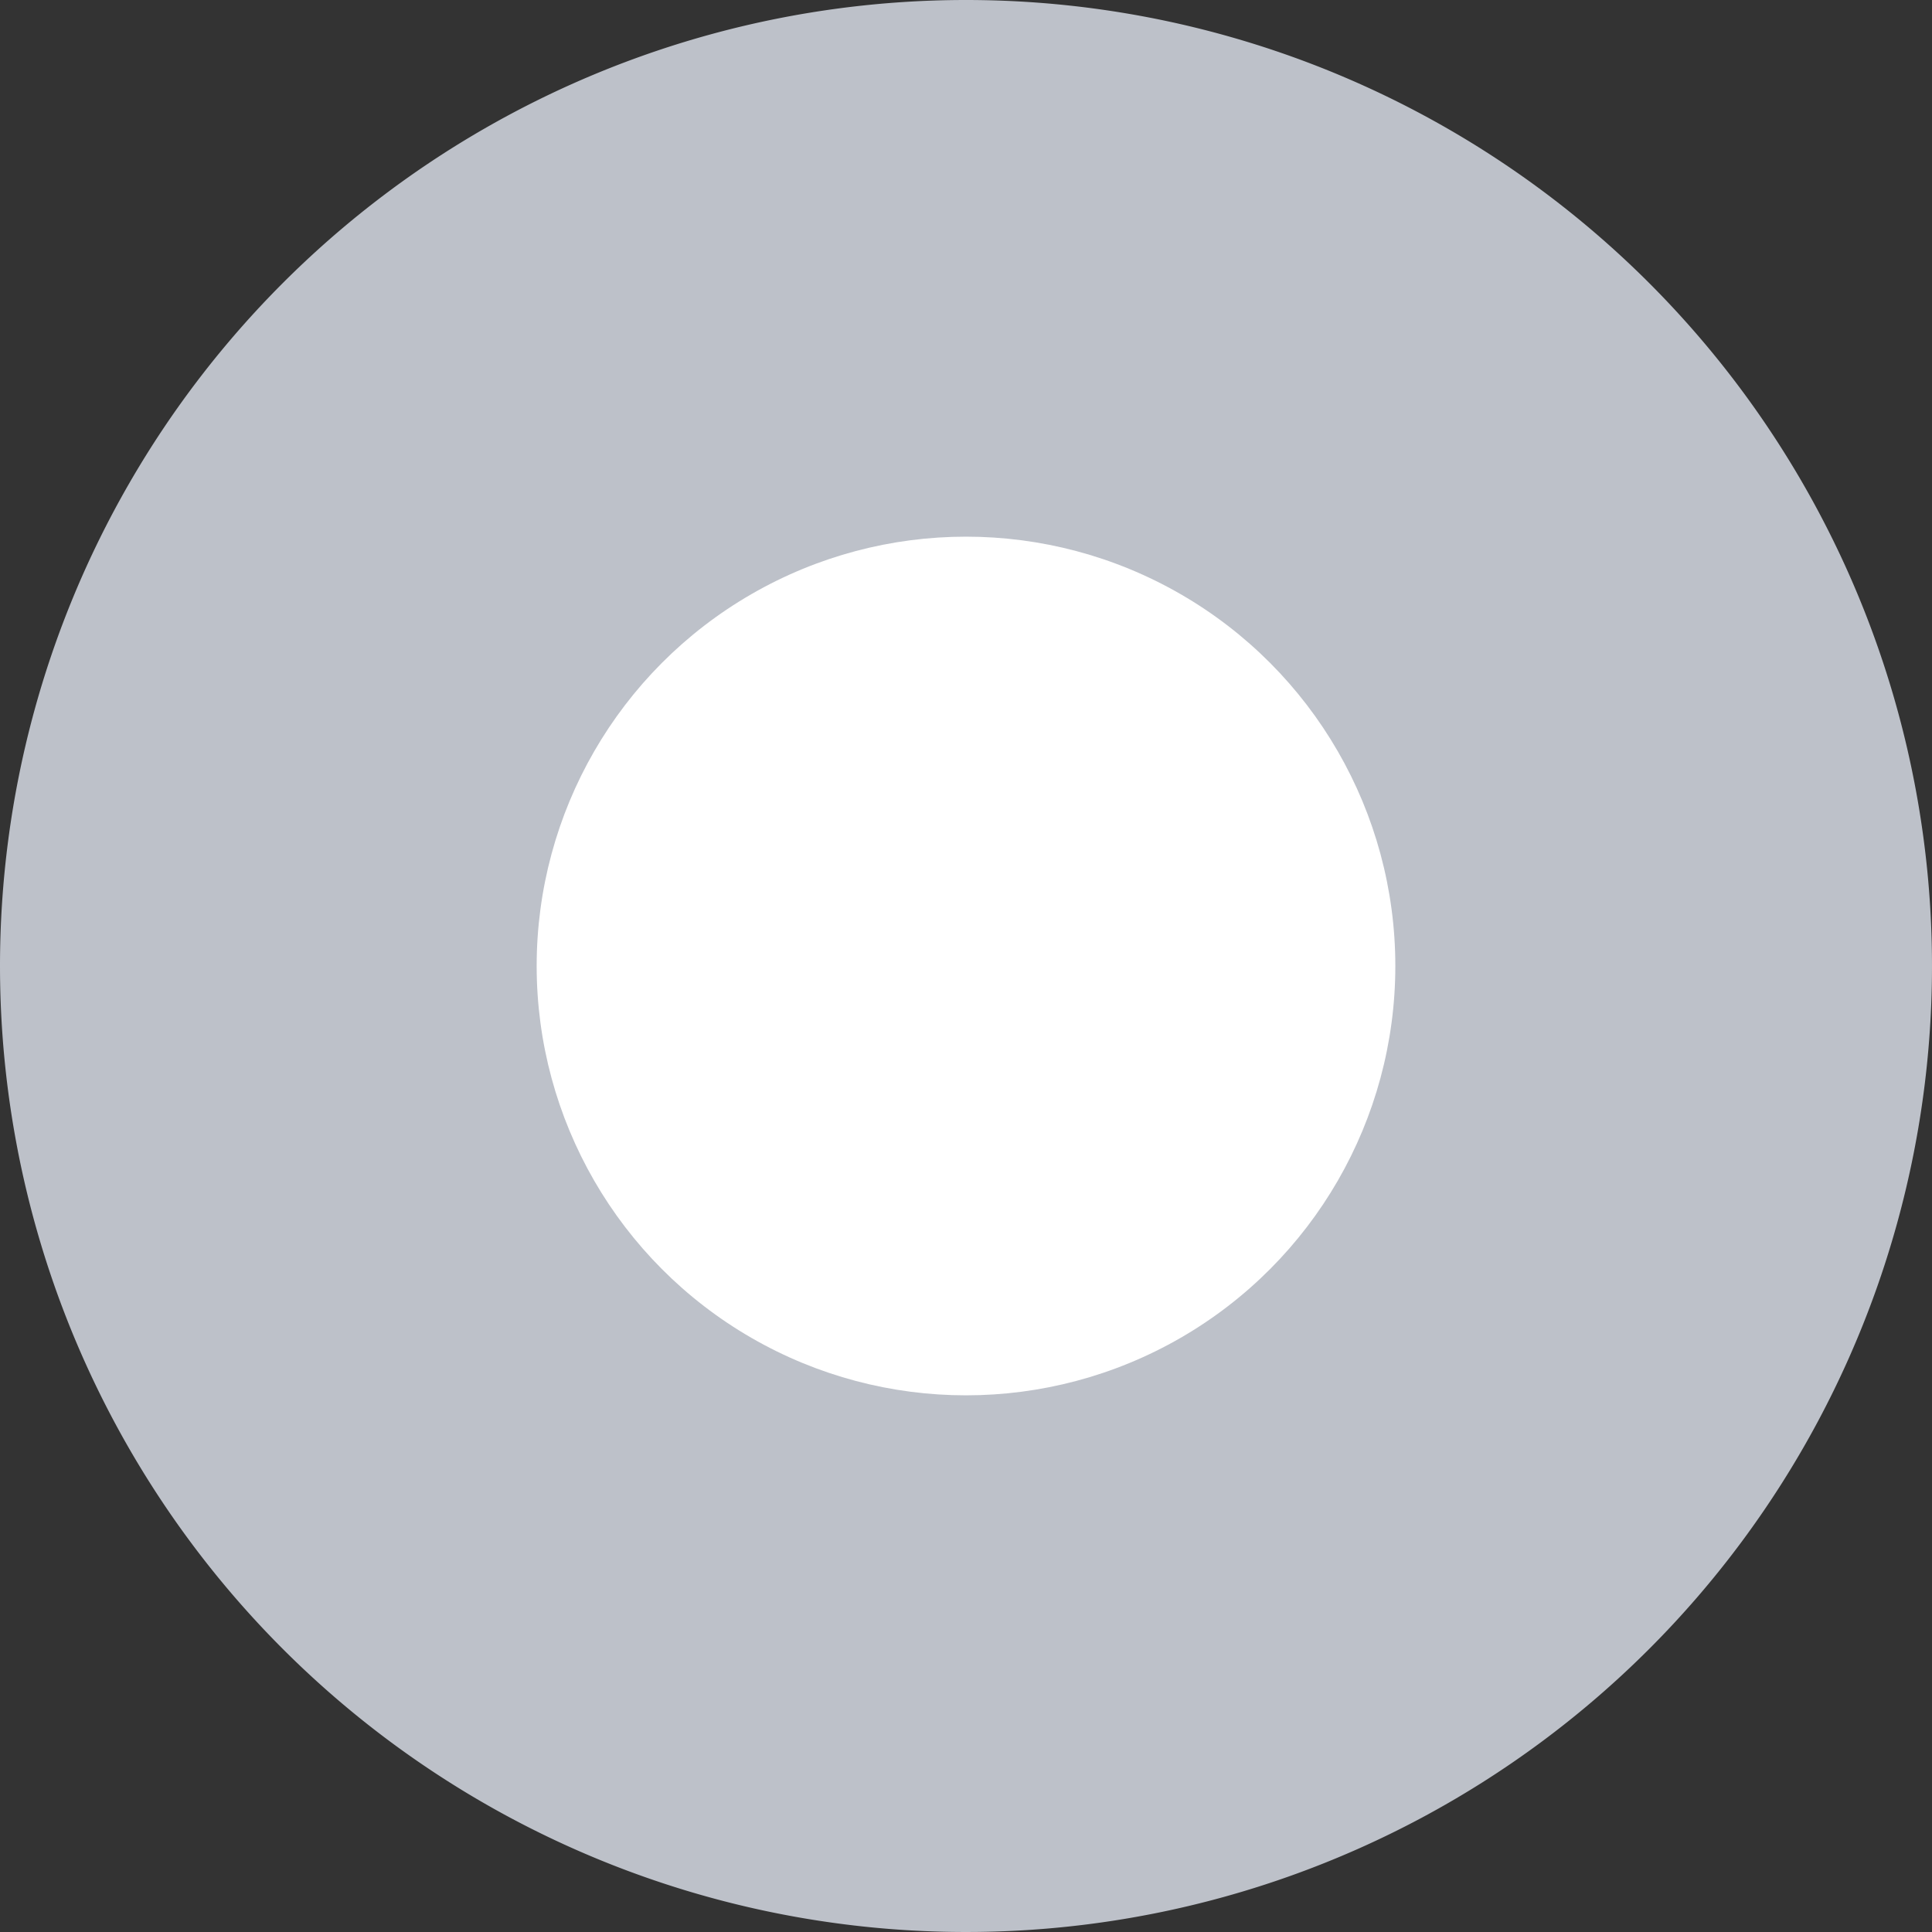 <svg xmlns="http://www.w3.org/2000/svg" width="36" height="36" viewBox="0 0 36 36"><rect x="0" y="0" width="36" height="36" fill="#333333" stroke="none"/><defs><style>.a{fill:#bdc1c9;}.b{fill:#fff;}</style></defs><g transform="translate(-474 -399)"><g transform="translate(410 45)"><path class="a" d="M18,0A18,18,0,1,1,0,18,18,18,0,0,1,18,0Z" transform="translate(64 354)"/></g><circle class="b" cx="8" cy="8" r="8" transform="translate(484 409)"/></g></svg>